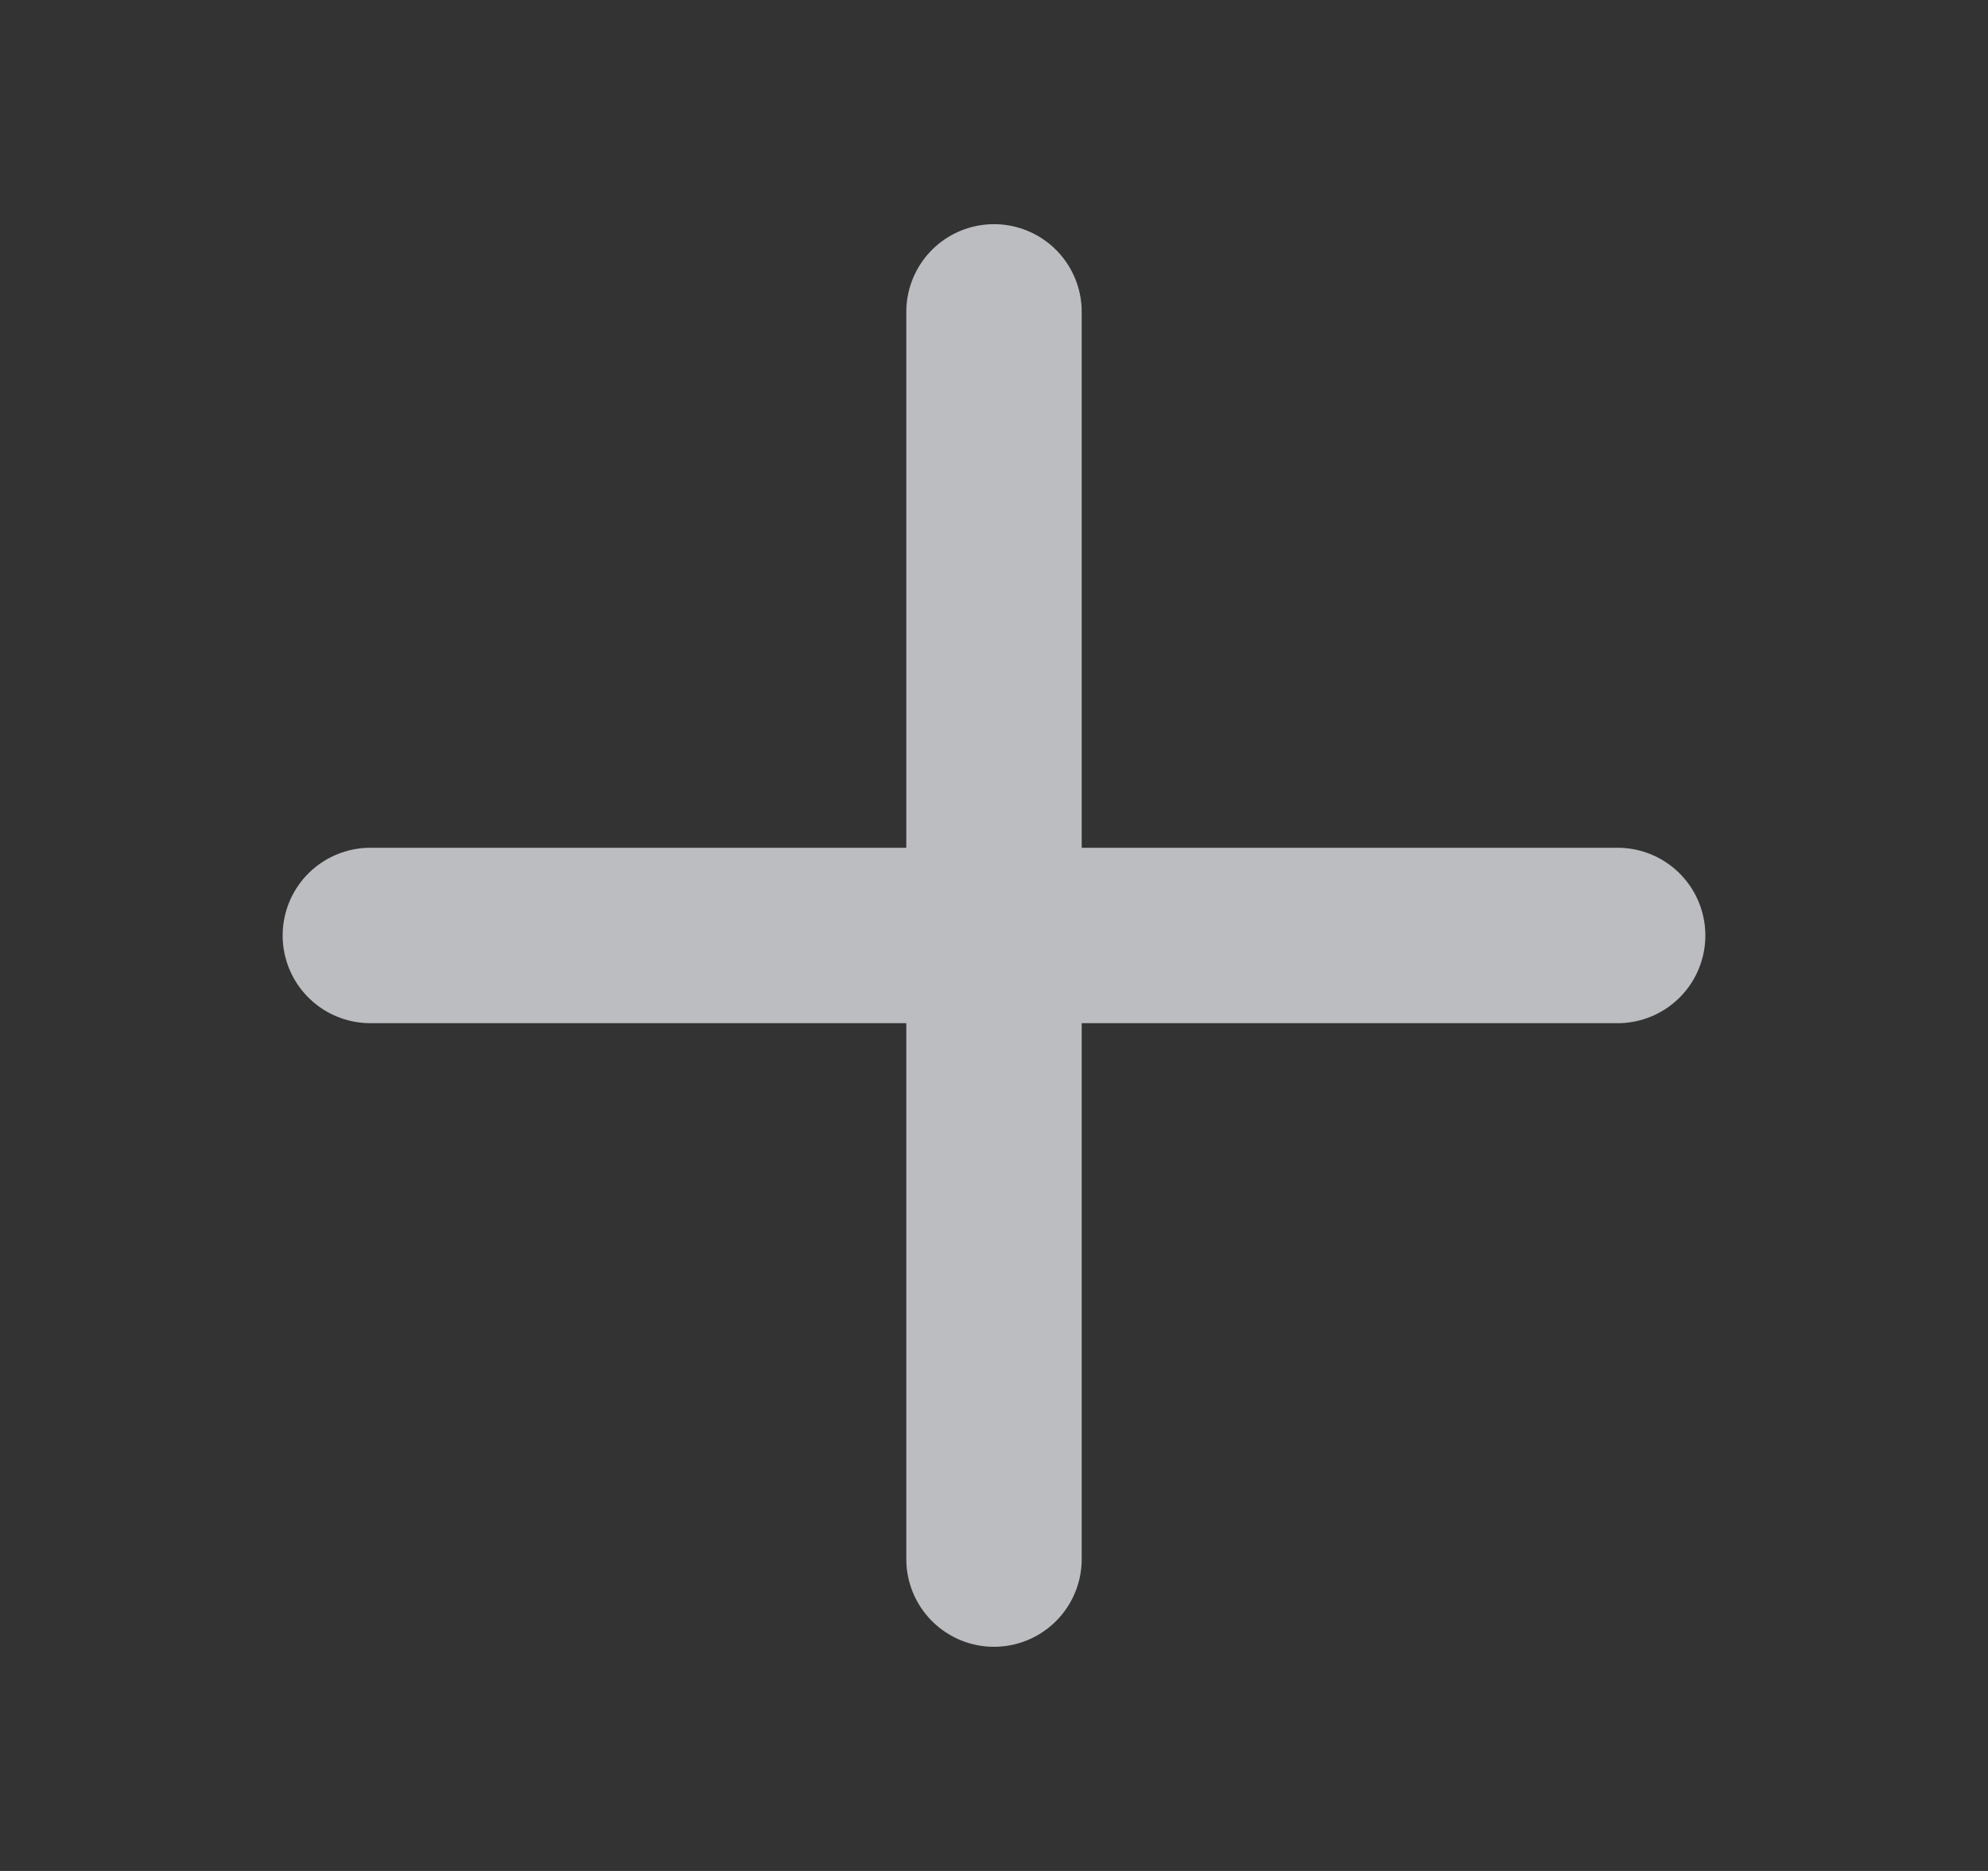 <svg width="17" height="16" viewBox="0 0 17 16" fill="none" xmlns="http://www.w3.org/2000/svg">
<rect x="0" y="0" width="17" height="16" fill="#333333" stroke="none"/>
<g opacity="0.7">
<path d="M8.5 2.667V13.333" stroke="#F6F8FC" stroke-width="1.5" stroke-linecap="round" stroke-linejoin="round"/>
<path d="M3.167 8H13.833" stroke="#F6F8FC" stroke-width="1.5" stroke-linecap="round" stroke-linejoin="round"/>
</g>
</svg>
